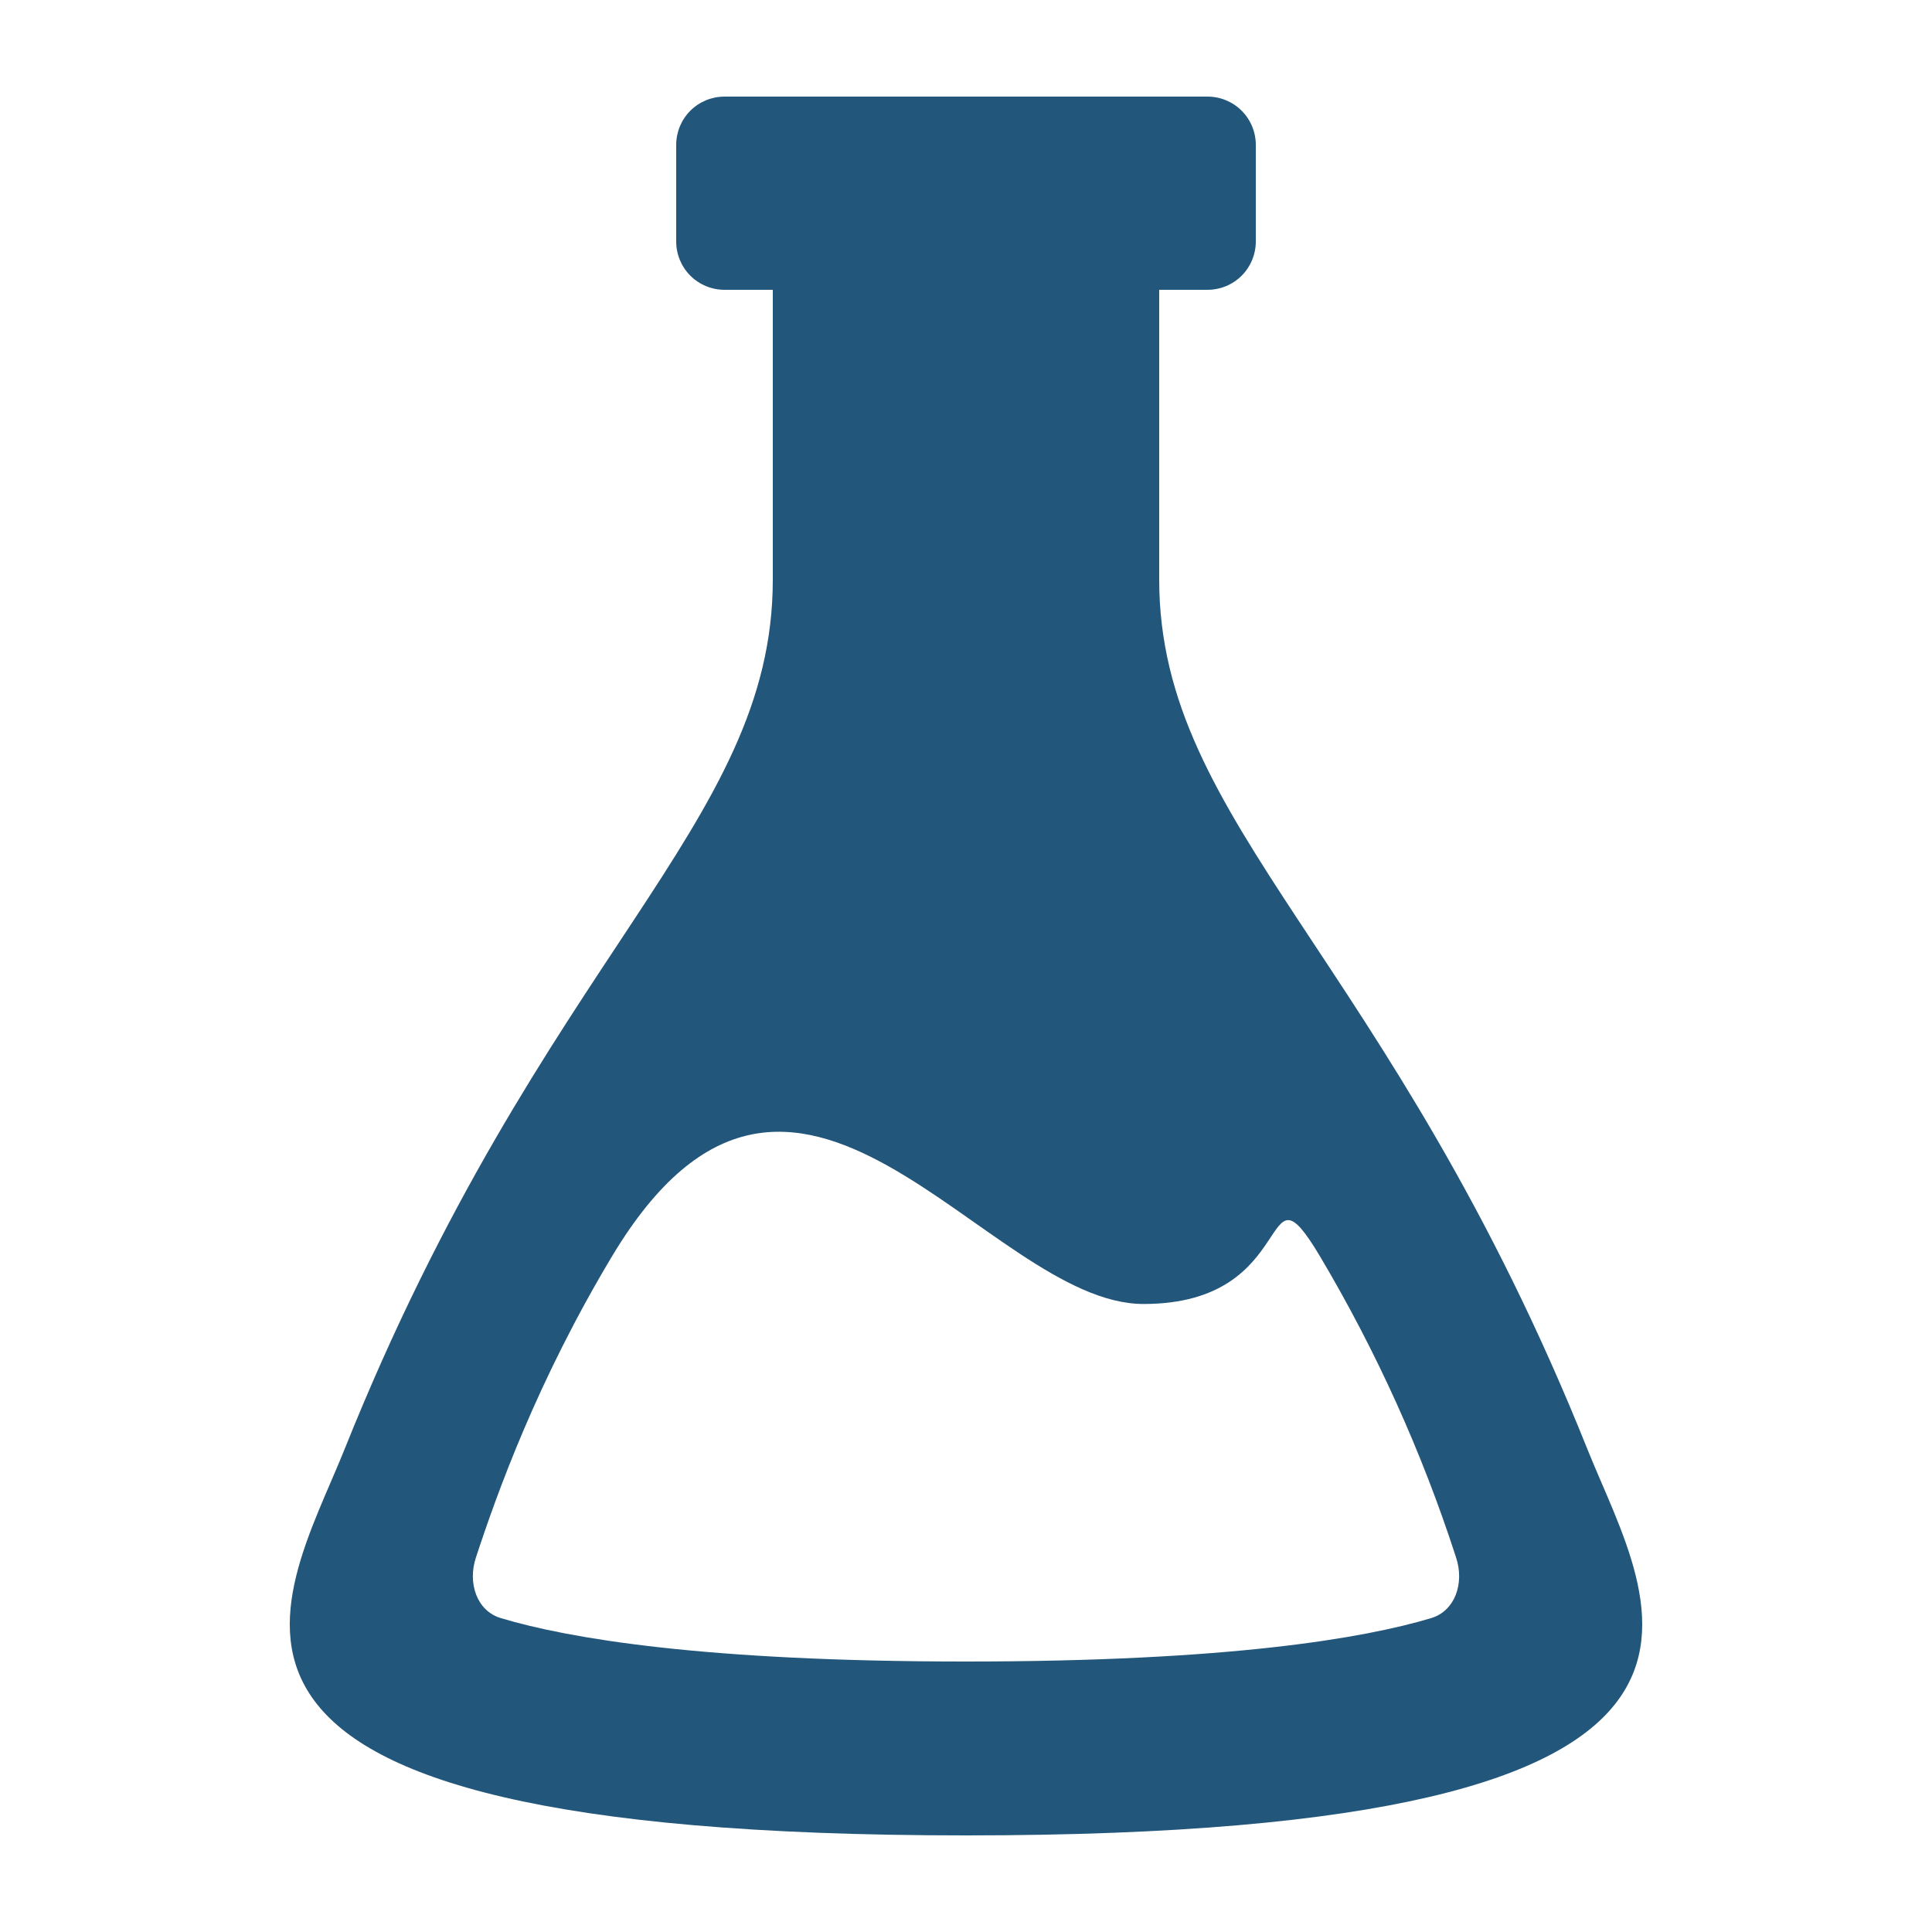 <svg width="35" height="35" viewBox="0 0 35 35" fill="none" xmlns="http://www.w3.org/2000/svg">
<path fill-rule="evenodd" clip-rule="evenodd" d="M28.756 26.25C25.177 17.313 21 14.957 21 10.5V5.25H21.875C22.107 5.25 22.33 5.158 22.494 4.994C22.658 4.83 22.75 4.607 22.75 4.375V2.625C22.75 2.393 22.658 2.17 22.494 2.006C22.33 1.842 22.107 1.75 21.875 1.75H13.125C12.893 1.75 12.67 1.842 12.506 2.006C12.342 2.17 12.25 2.393 12.25 2.625V4.375C12.25 4.607 12.342 4.83 12.506 4.994C12.67 5.158 12.893 5.25 13.125 5.25H14V10.5C14 14.957 9.823 17.313 6.244 26.25C5.105 29.094 2.179 33.25 17.5 33.25C32.821 33.25 29.895 29.094 28.756 26.25ZM25.926 29.314C24.698 29.682 22.253 30.1 17.5 30.1C12.747 30.1 10.302 29.682 9.074 29.314C8.638 29.185 8.468 28.679 8.622 28.215C9.007 27.043 9.733 25.016 11.091 22.753C14.409 17.225 17.852 23.623 20.716 23.623C23.581 23.623 22.796 20.892 23.909 22.753C24.933 24.476 25.761 26.308 26.378 28.215C26.532 28.679 26.362 29.183 25.926 29.314Z" fill="#22567A"/>
</svg>
